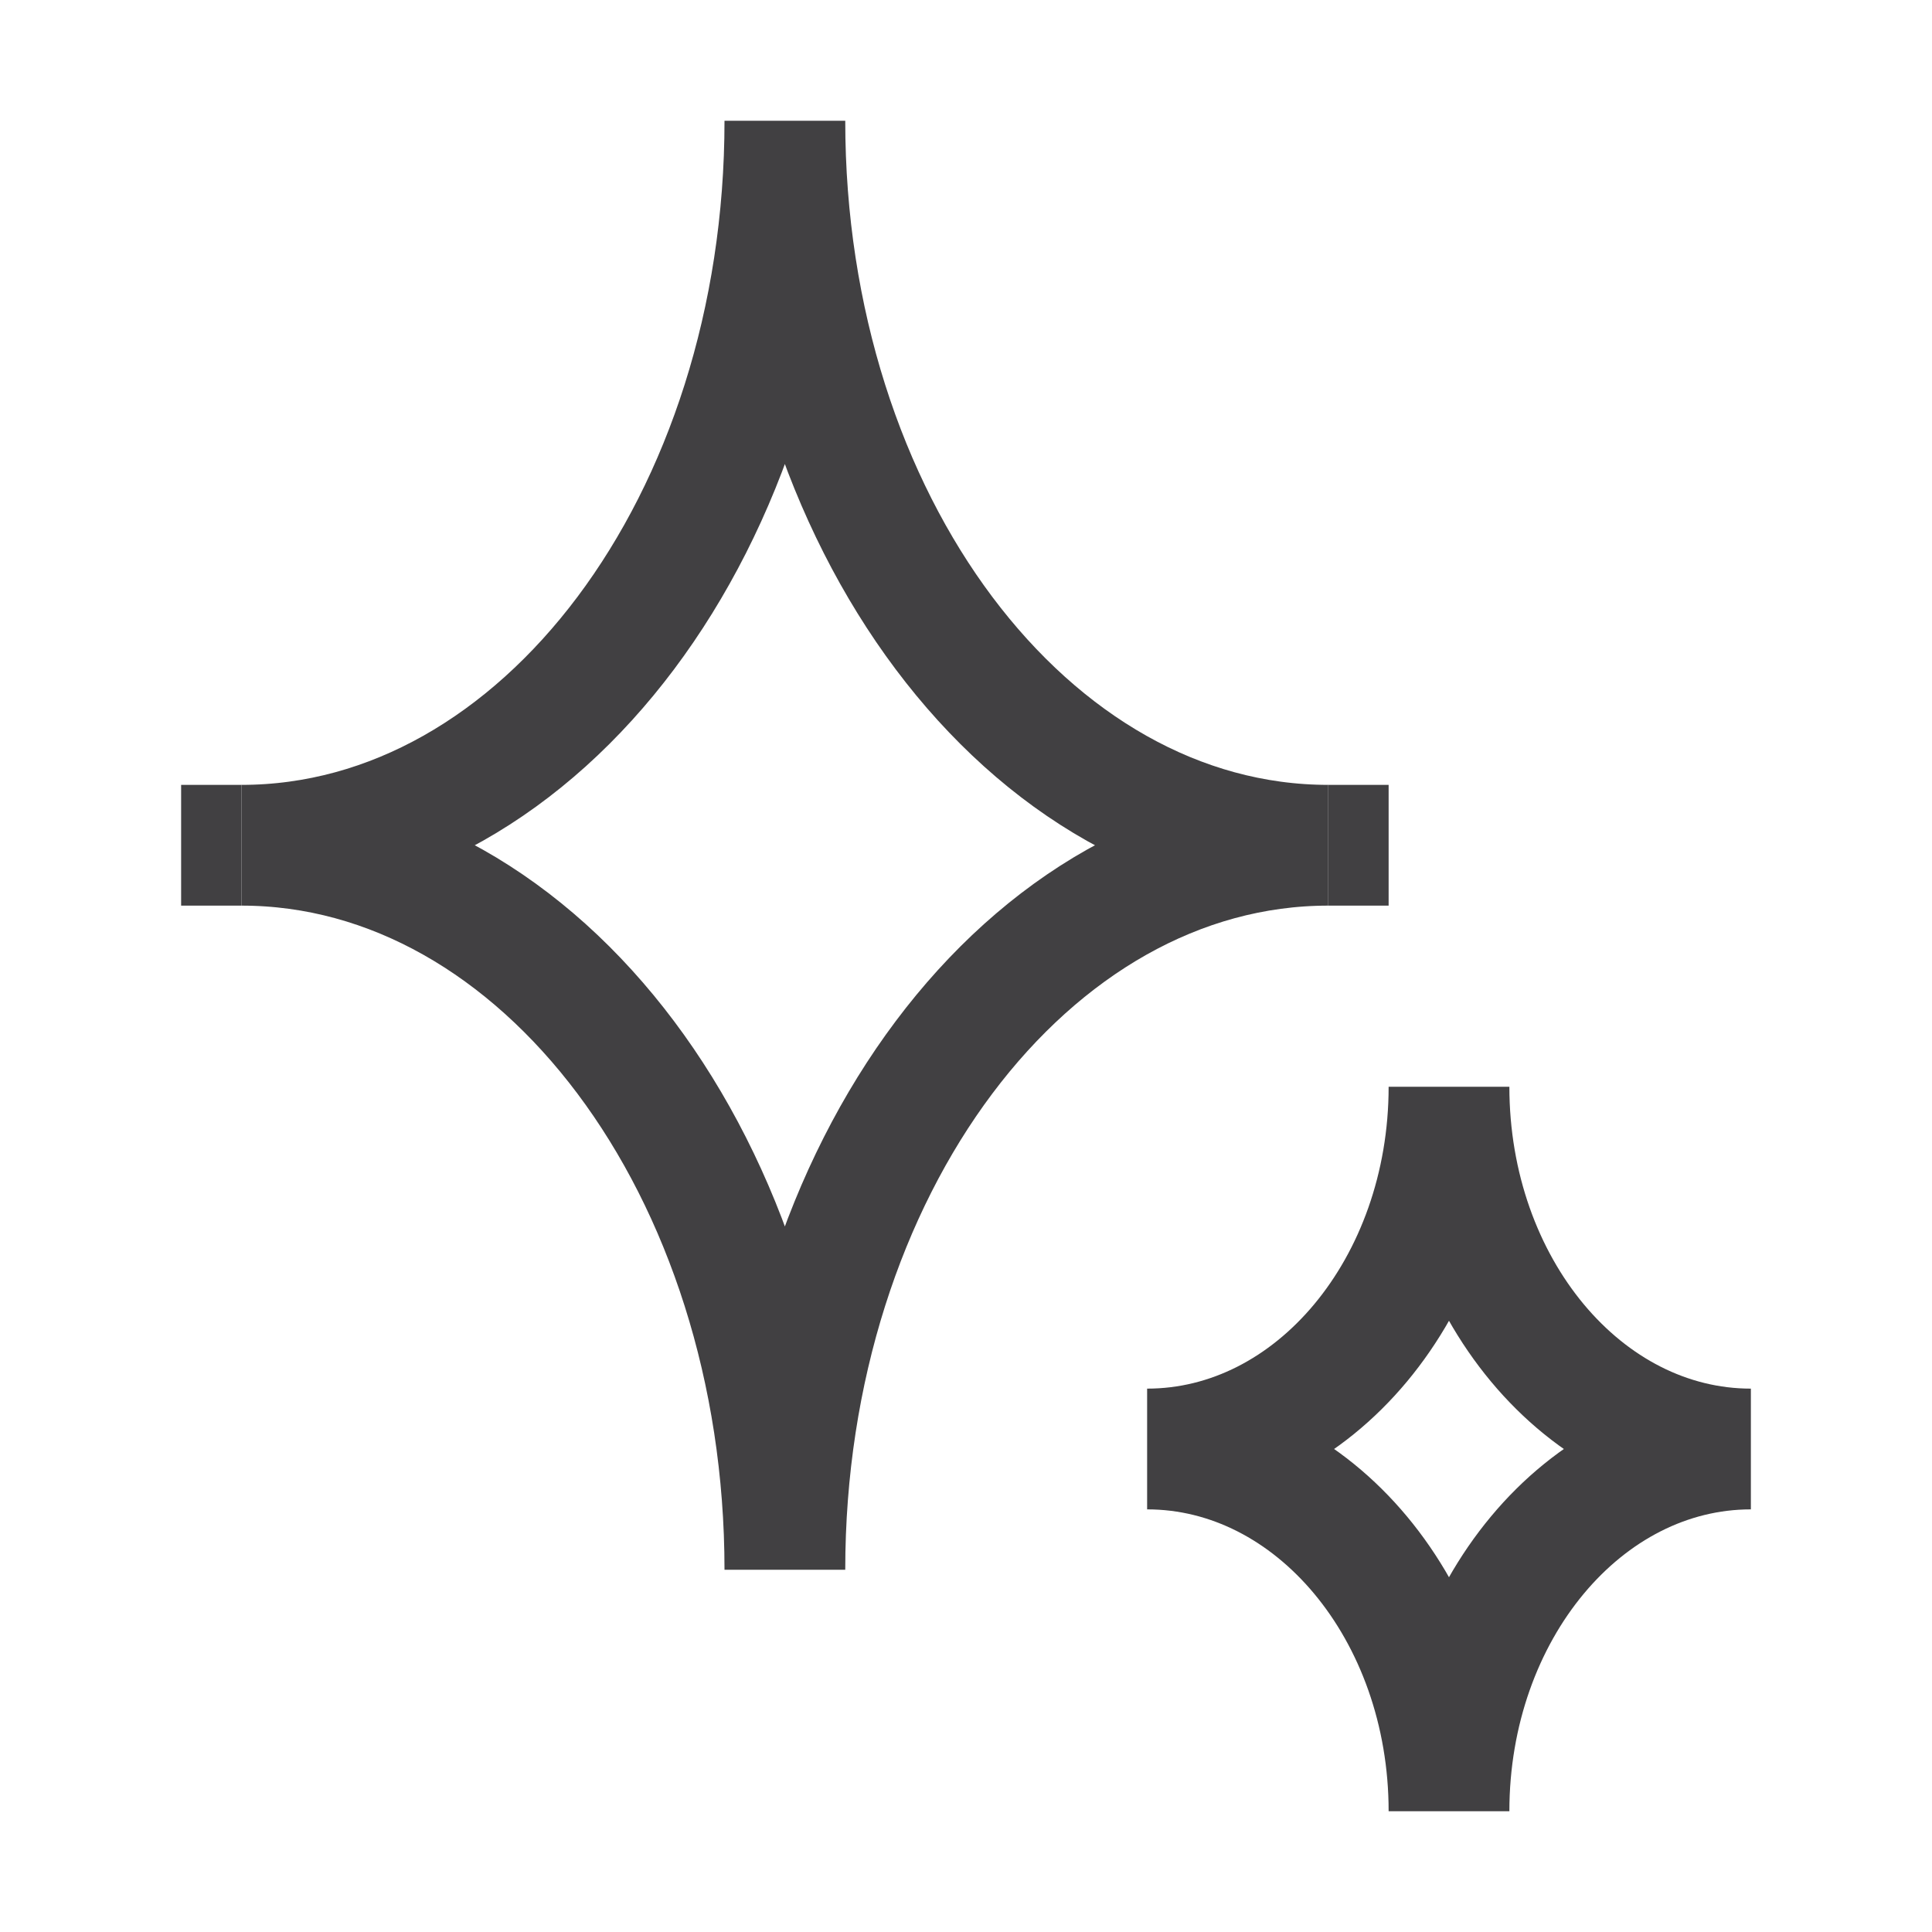 <svg version="1.1" xmlns="http://www.w3.org/2000/svg" xmlns:xlink="http://www.w3.org/1999/xlink" x="0px" y="0px" width="32px" height="32px" viewBox="0 0 32 32" enable-background="new 0 0 32 32" xml:space="preserve">
	<g id="Layer_1">
		<path fill="none" stroke="#414042" stroke-width="2" stroke-miterlimit="10" d="M22,14c-4.972,0-9,5.371-9,12
			c0-6.629-4.028-12-9-12c4.972,0,9-5.371,9-12C13,8.629,17.028,14,22,14z"/>
			<path fill="none" stroke="#414042" stroke-width="2" stroke-miterlimit="10" d="M29,24c-2.763,0-5,2.686-5,6c0-3.314-2.238-6-5-6
				c2.762,0,5-2.686,5-6C24,21.314,26.237,24,29,24z"/>
				<line fill="none" stroke="#414042" stroke-width="2" stroke-miterlimit="10" x1="4" y1="14" x2="3" y2="14"/>
				<line fill="none" stroke="#414042" stroke-width="2" stroke-miterlimit="10" x1="23" y1="14" x2="22" y2="14"/>
			</g>
		</svg>
